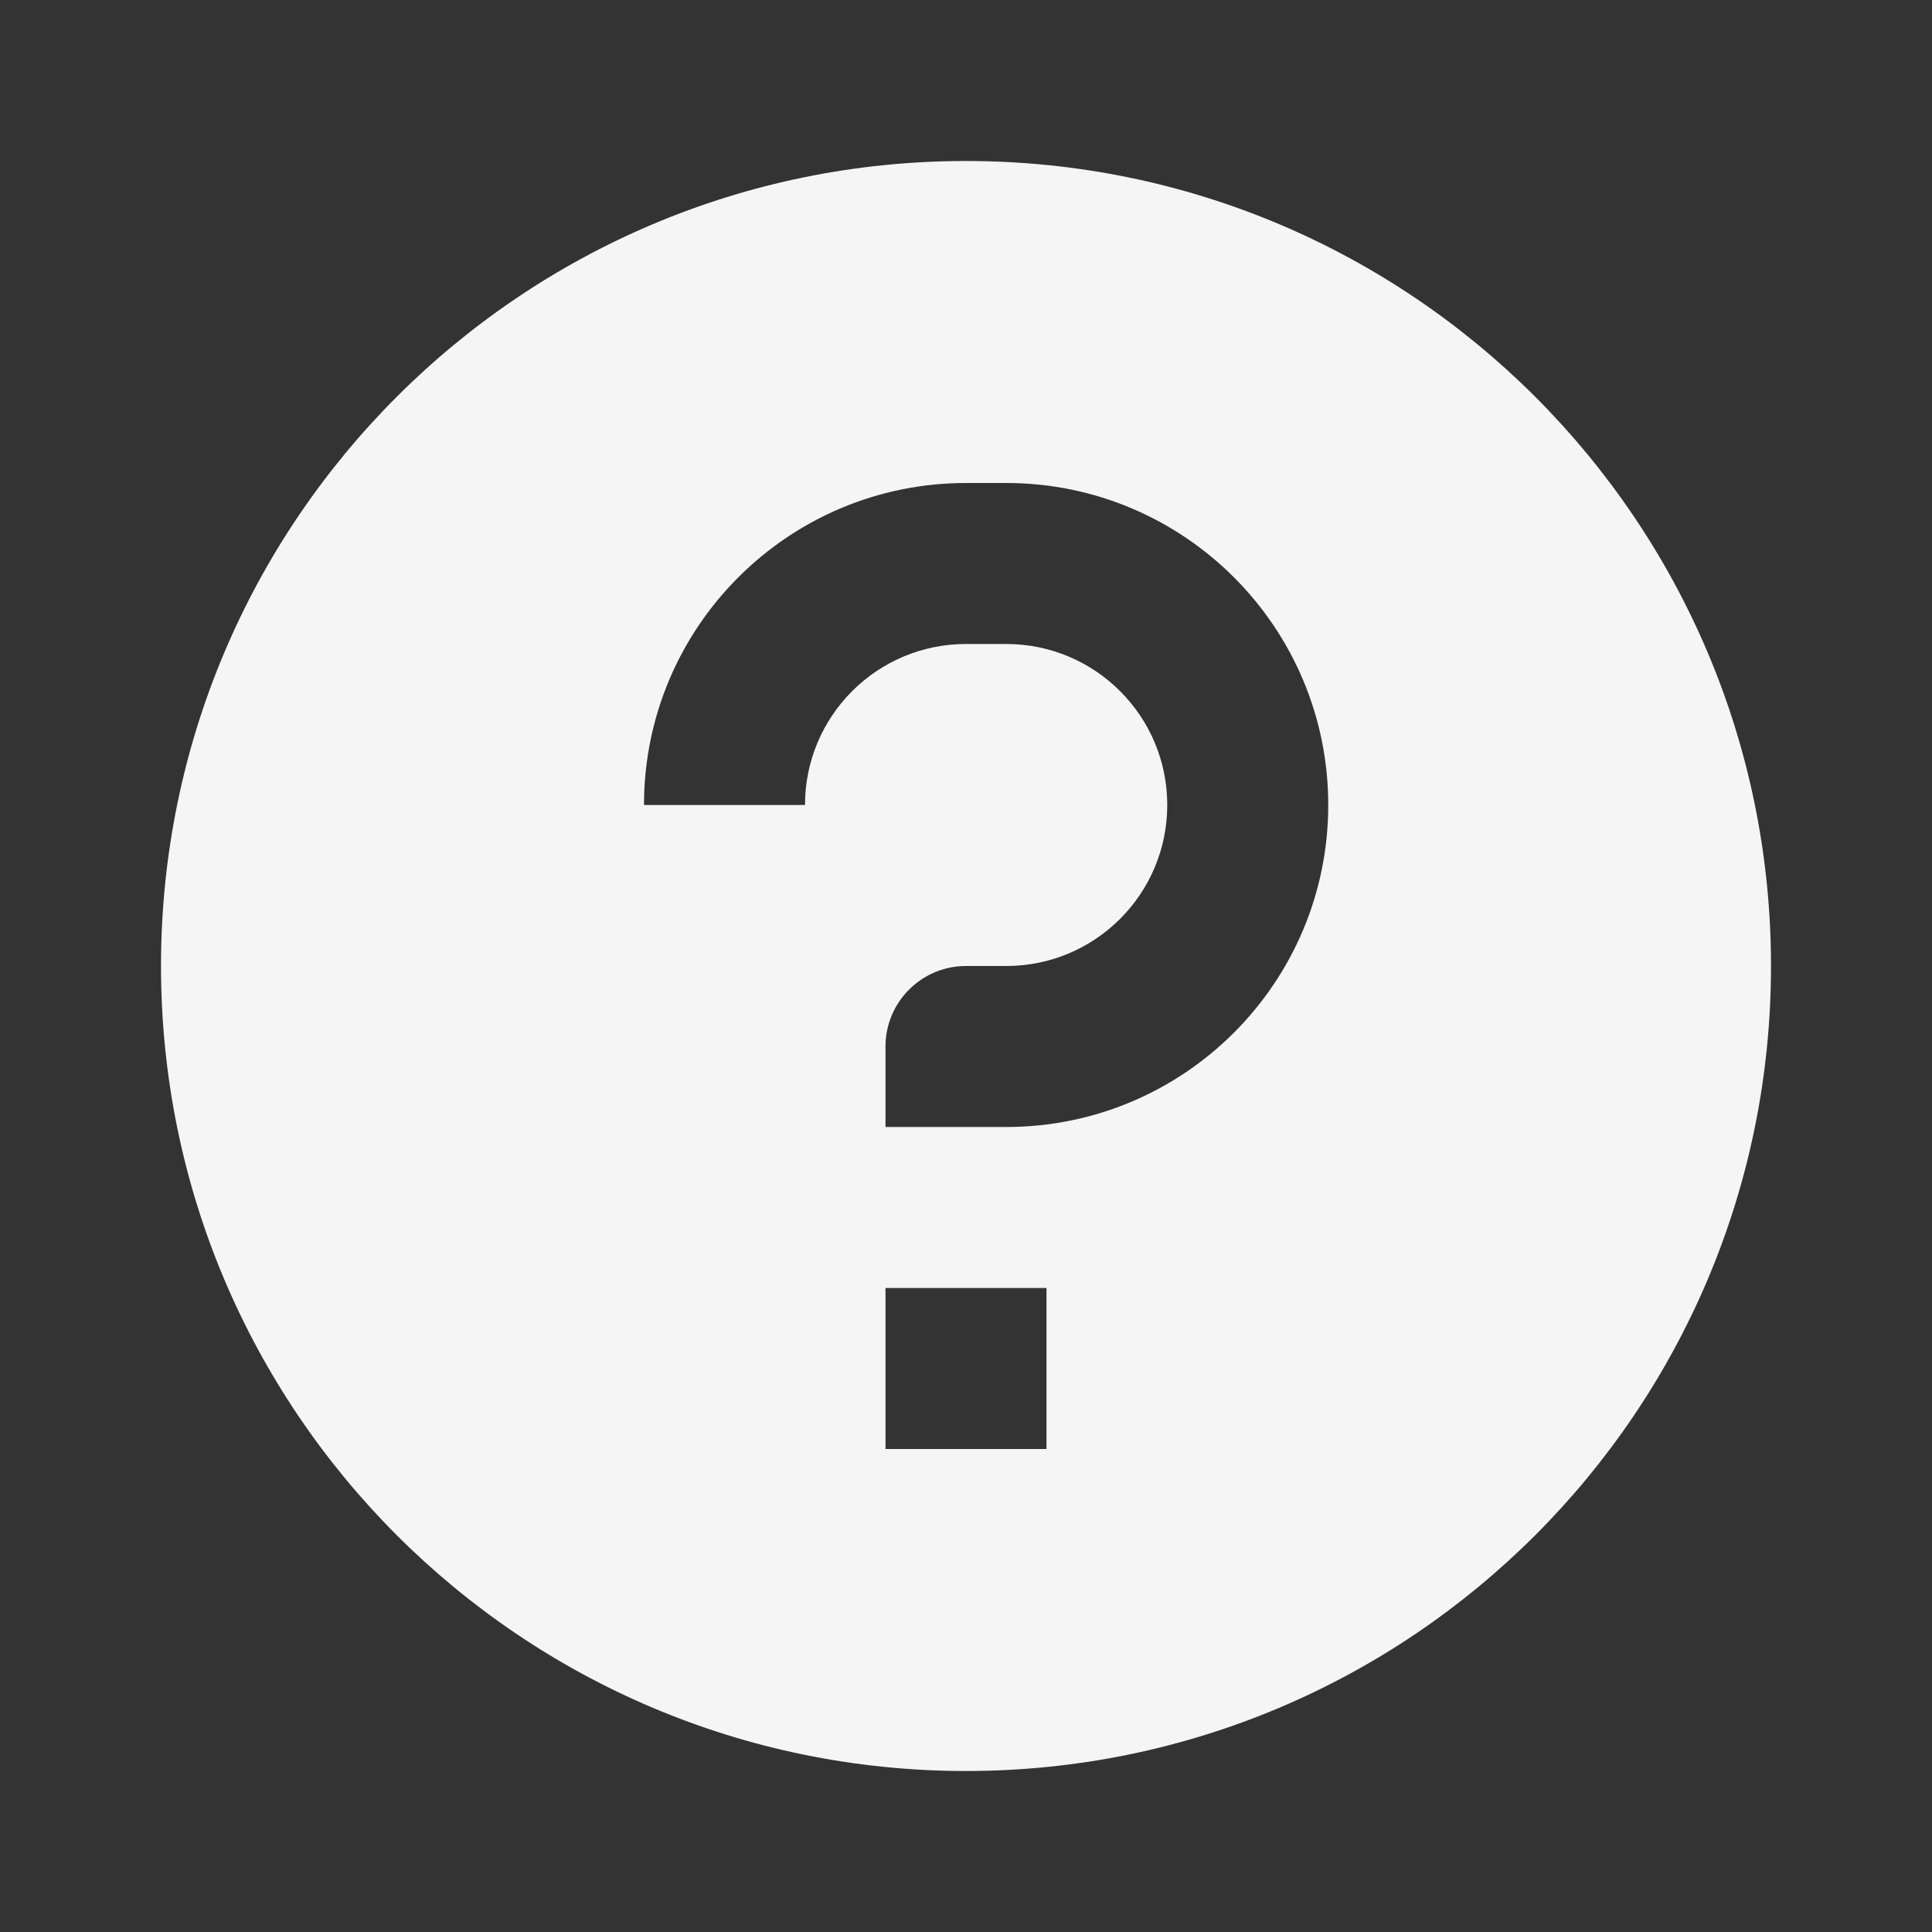 <svg width="24" height="24" viewBox="0 0 24 24" fill="none" xmlns="http://www.w3.org/2000/svg">
<rect x="0" y="0" width="24" height="24" fill="#333333" stroke="none"/>
<path fill-rule="evenodd" clip-rule="evenodd" d="M12 22C17.523 22 22 17.523 22 12C22 6.477 17.523 2 12 2C6.477 2 2 6.477 2 12C2 17.523 6.477 22 12 22ZM12 8C10.895 8 10 8.895 10 10H8C8 7.791 9.791 6 12 6H12.5C14.709 6 16.5 7.791 16.5 10C16.5 12.209 14.709 14 12.5 14H11V13C11 12.448 11.448 12 12 12H12.5C13.605 12 14.5 11.105 14.5 10C14.5 8.895 13.605 8 12.5 8H12ZM13 16V18H11V16H13Z" fill="#F5F5F5"/>
</svg>
